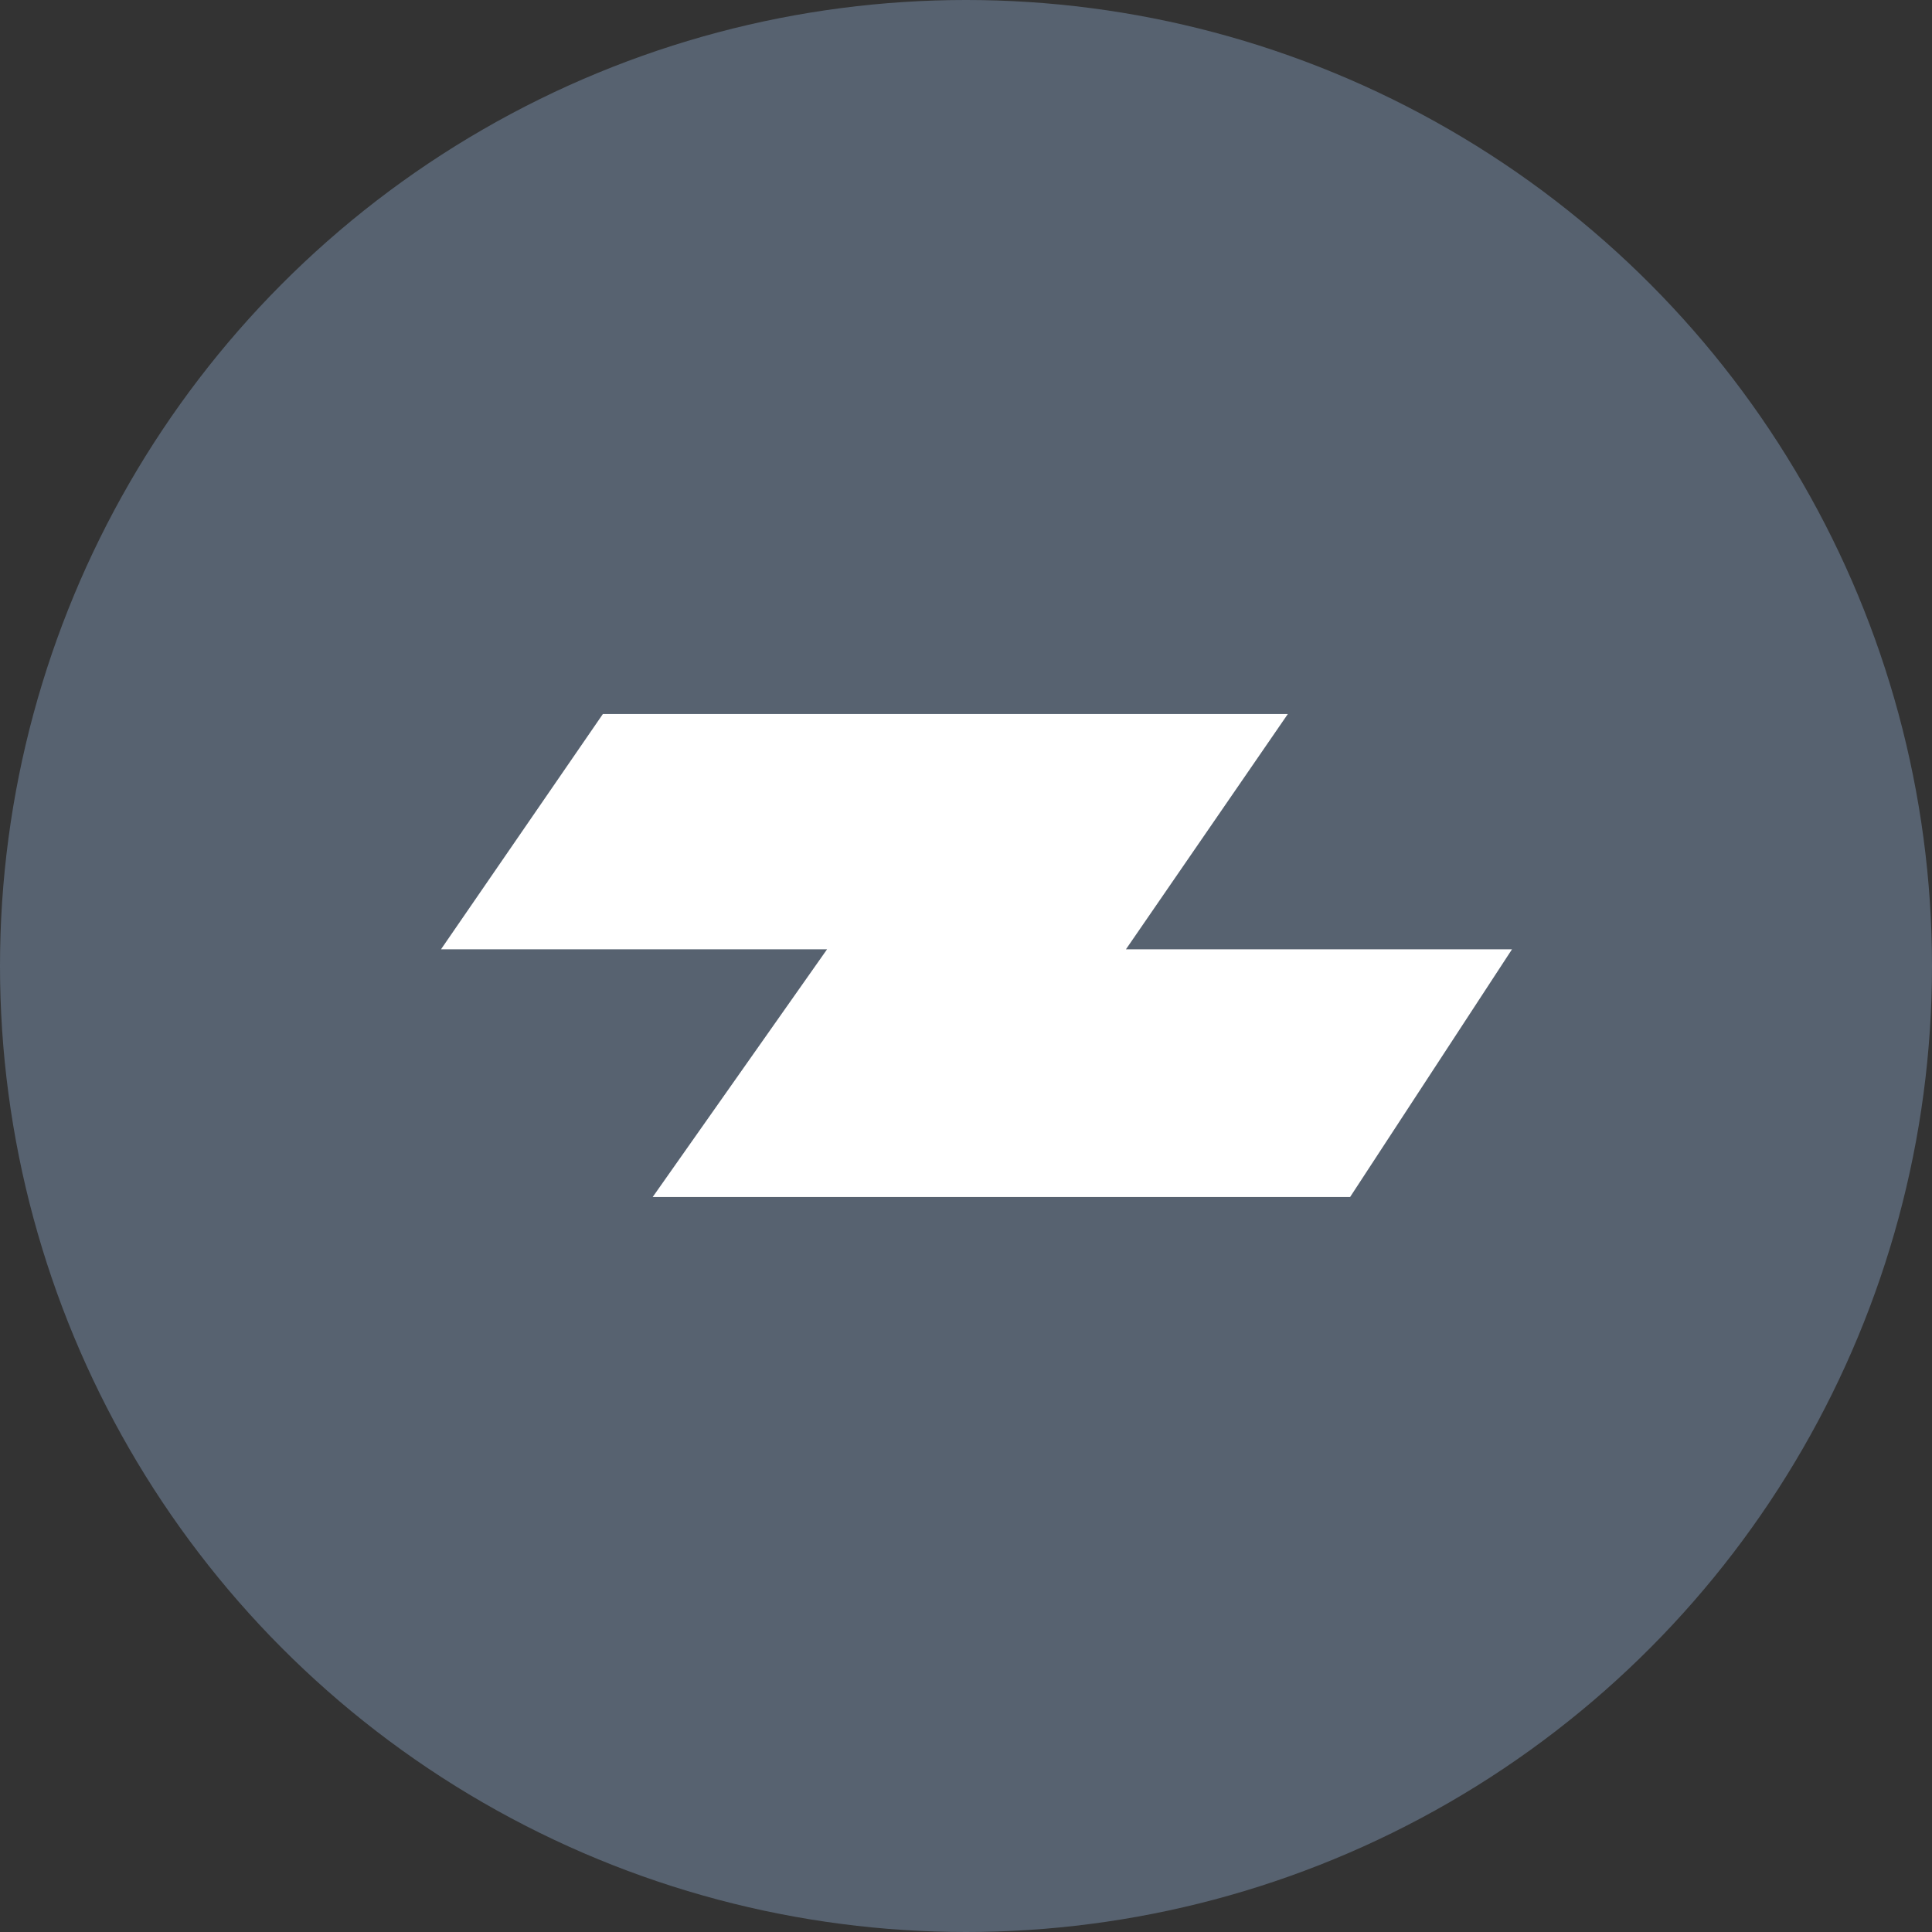 <svg width="92" height="92" viewBox="0 0 92 92" fill="none" xmlns="http://www.w3.org/2000/svg">
<rect x="0" y="0" width="92" height="92" fill="#333333" stroke="none"/>
<circle cx="46" cy="46" r="46" fill="#576270"/>
<path d="M21 45.205L28.709 34H61.326L53.616 45.205H72L64.291 57H31.081L39.384 45.205H21Z" fill="white"/>
</svg>
